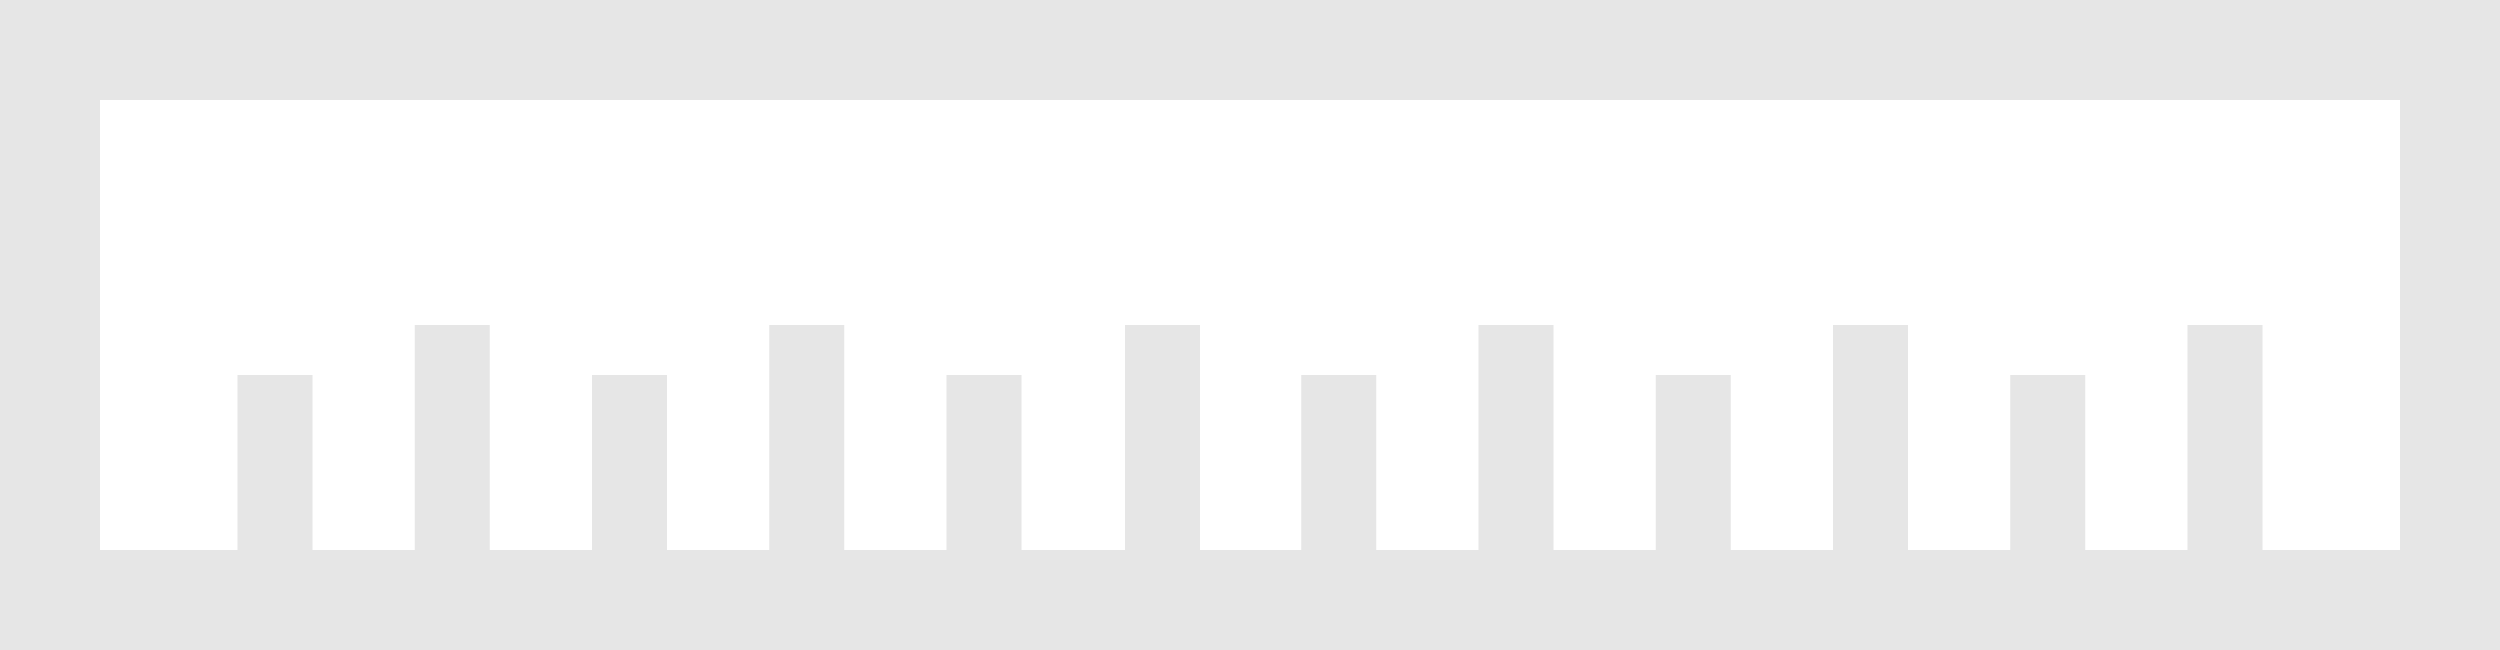 <svg xmlns="http://www.w3.org/2000/svg" fill="rgba(0, 0, 0, 0.1)"  viewBox="0 0 100 26"><path d="M0,0V26H100V0ZM96,22H90.5V13h-3v9H83.41V15h-3v7H76.32V13h-3v9H69.23V15h-3v7H62.14V13h-3v9H55.05V15h-3v7H48V13H45v9H40.86V15h-3v7H33.77V13h-3v9H26.68V15h-3v7H19.59V13h-3v9H12.5V15h-3v7H4V4H96Z"/></svg>
